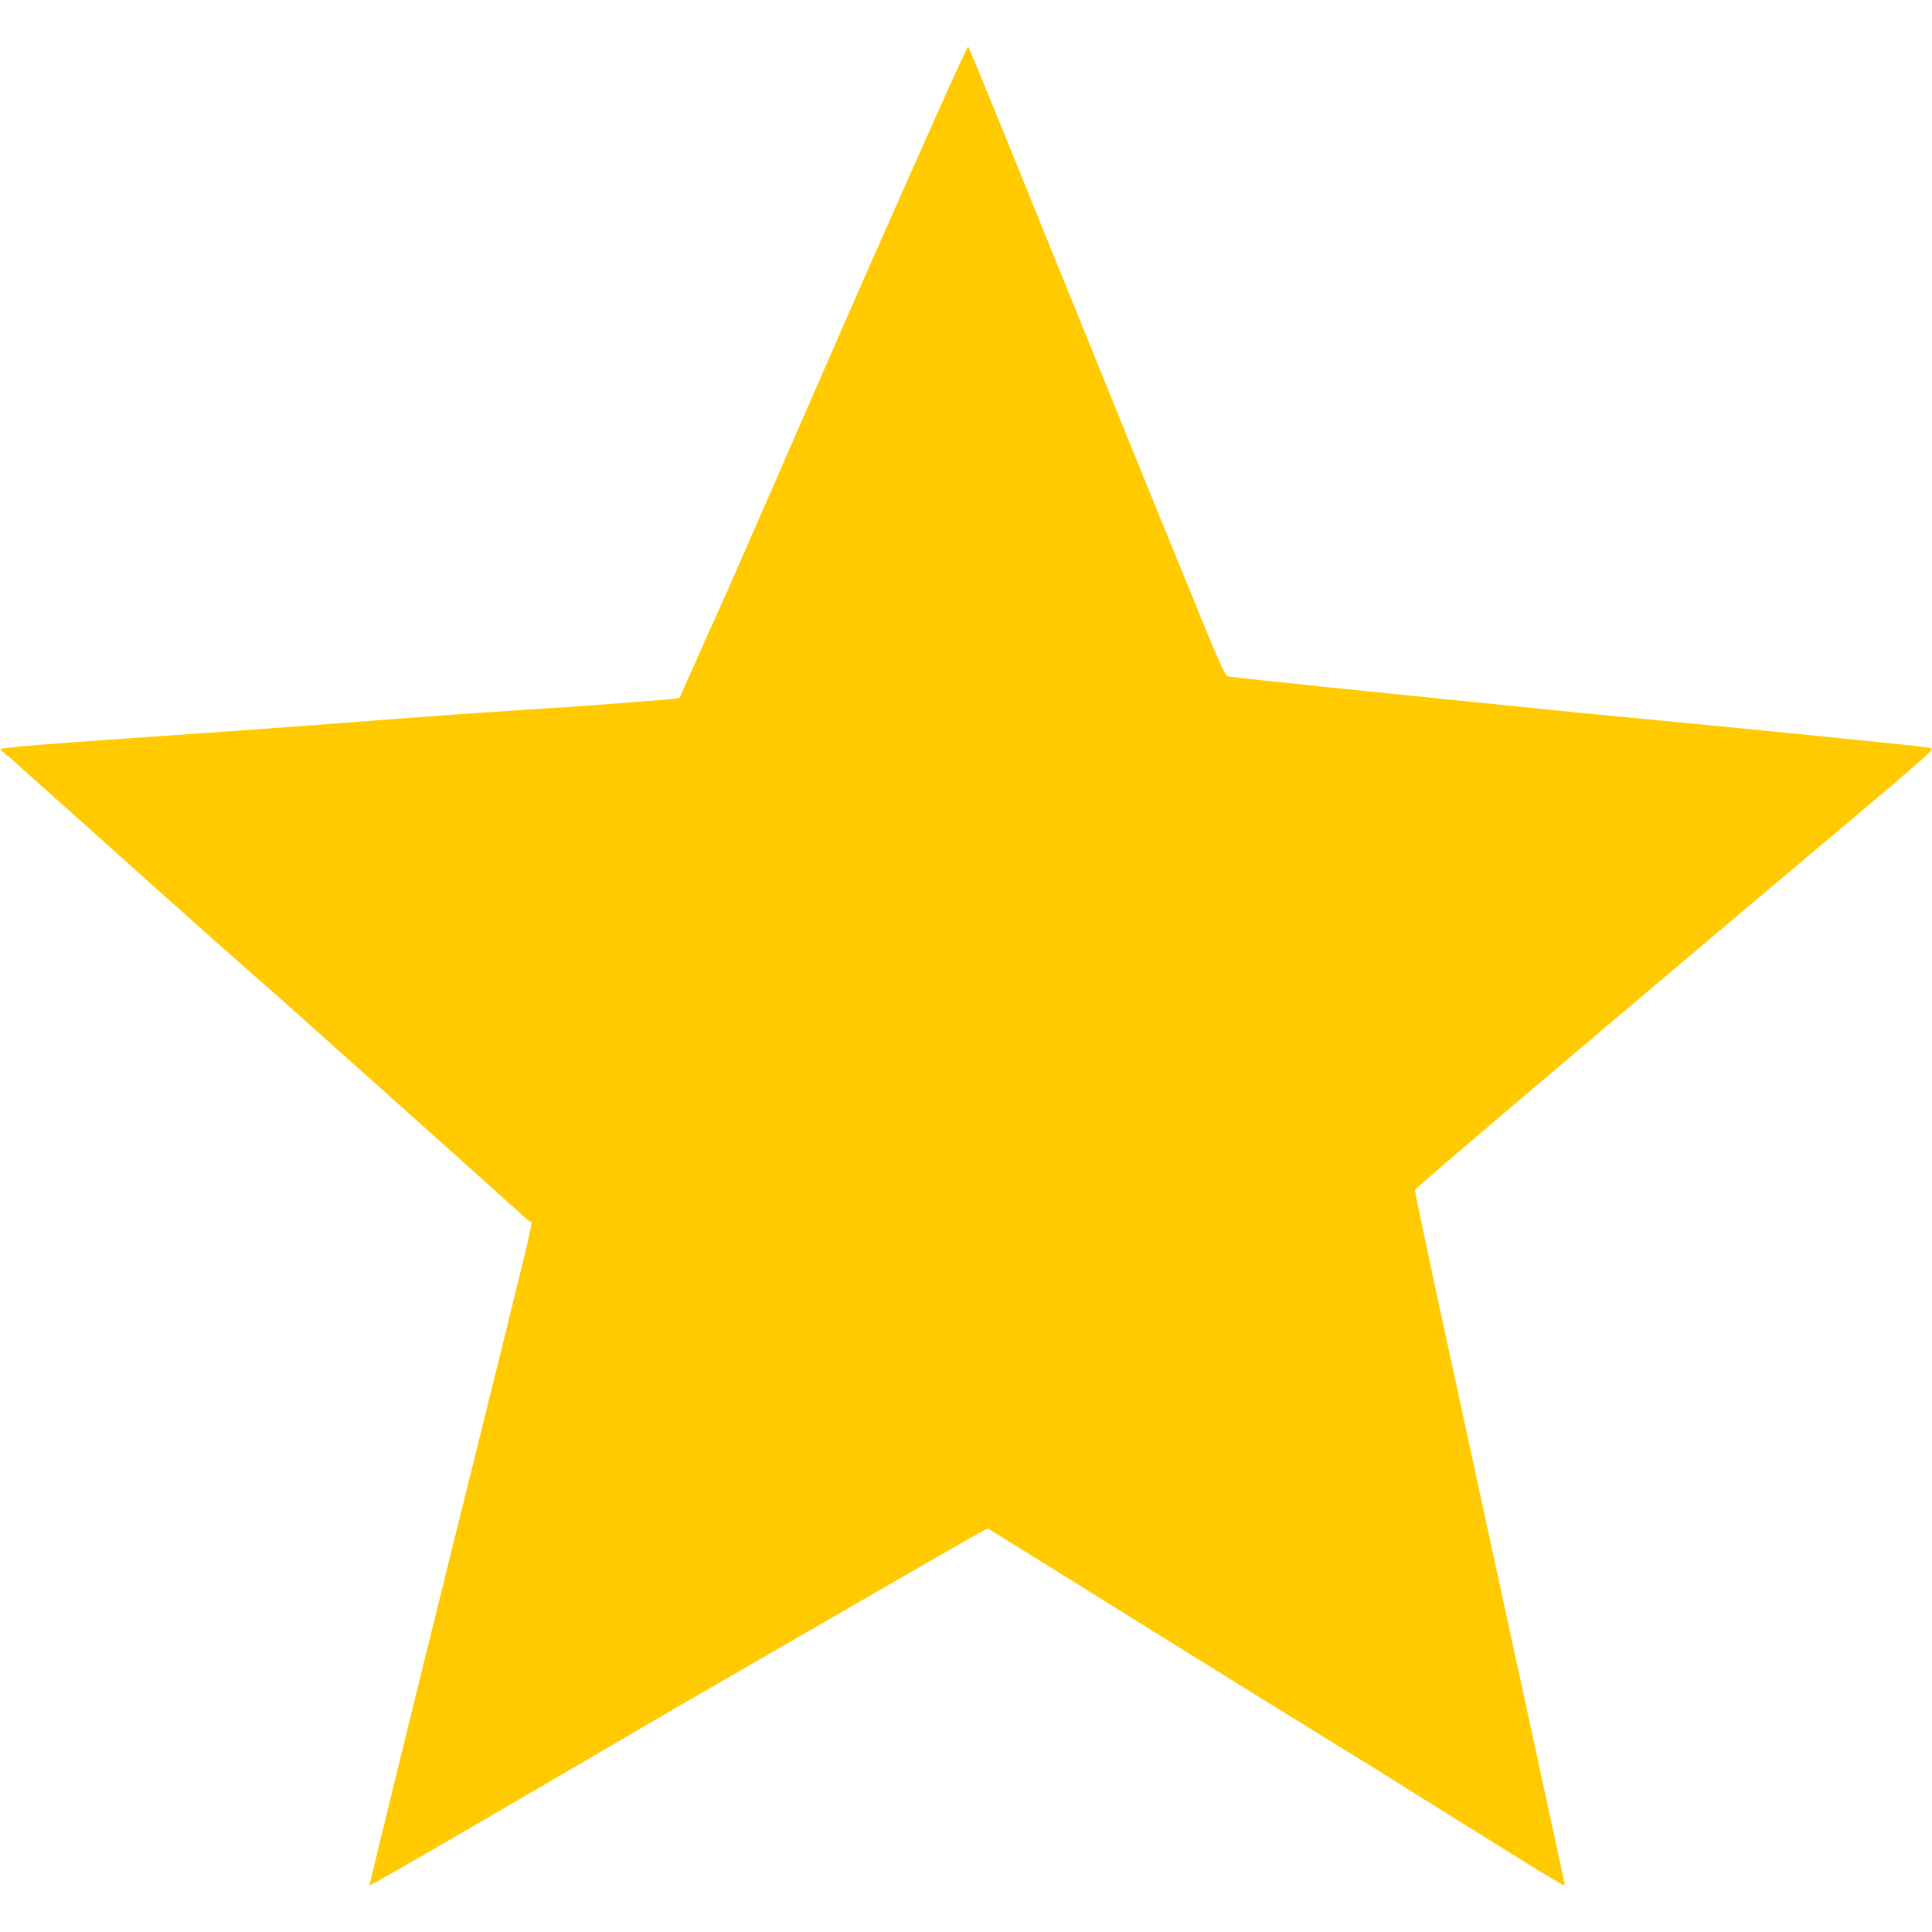 <?xml version="1.0" encoding="UTF-8" standalone="no"?>
<!DOCTYPE svg PUBLIC "-//W3C//DTD SVG 1.1//EN" "http://www.w3.org/Graphics/SVG/1.1/DTD/svg11.dtd">
<svg version="1.1" xmlns="http://www.w3.org/2000/svg" xmlns:xlink="http://www.w3.org/1999/xlink" preserveAspectRatio="xMidYMid meet" viewBox="0 0 17 17" width="17" height="17"><defs><path d="M6.4 5.2C6.17 5.71 5.98 6.14 5.98 6.14C5.98 6.15 5.55 6.18 5.02 6.22C4.5 6.25 3.54 6.32 2.9 6.37C2.25 6.42 1.37 6.48 0.94 6.51C0.51 6.54 0.12 6.57 0.08 6.58C0.07 6.58 0.05 6.58 0 6.59C0.04 6.63 0.06 6.65 0.07 6.65C0.11 6.69 0.54 7.07 1.03 7.51C1.52 7.95 2.16 8.52 2.46 8.78C4.24 10.37 4.65 10.74 4.66 10.75C4.69 10.77 4.77 10.43 3.9 13.94C3.54 15.39 3.25 16.59 3.25 16.59C3.26 16.6 4.47 15.89 5.96 15.02C7.45 14.16 8.67 13.45 8.69 13.45C8.7 13.45 9.24 13.79 9.9 14.2C10.56 14.61 11.54 15.22 12.08 15.55C12.62 15.89 13.22 16.26 13.41 16.38C13.6 16.5 13.76 16.59 13.76 16.59C13.77 16.59 13.77 16.57 13.76 16.54C13.75 16.49 13.18 13.87 12.67 11.52C12.55 10.96 12.45 10.49 12.45 10.47C12.45 10.46 13.36 9.68 16.66 6.9C17.02 6.59 17.02 6.59 16.98 6.58C16.96 6.57 15.56 6.43 13.88 6.27C12.2 6.1 10.81 5.96 10.8 5.95C10.78 5.94 10.71 5.79 10.52 5.32C10.38 4.98 9.94 3.9 9.54 2.91C9.14 1.93 8.75 0.96 8.67 0.77C8.59 0.57 8.52 0.41 8.52 0.41C8.51 0.4 8.13 1.26 7.66 2.32C7.19 3.39 6.63 4.68 6.4 5.2Z" id="d5KOwFbXr"></path></defs><g><g><g><use xlink:href="#d5KOwFbXr" opacity="1" fill="#ffca00" fill-opacity="1"></use><g><use xlink:href="#d5KOwFbXr" opacity="1" fill-opacity="0" stroke="#000000" stroke-width="1" stroke-opacity="0"></use></g></g></g></g></svg>